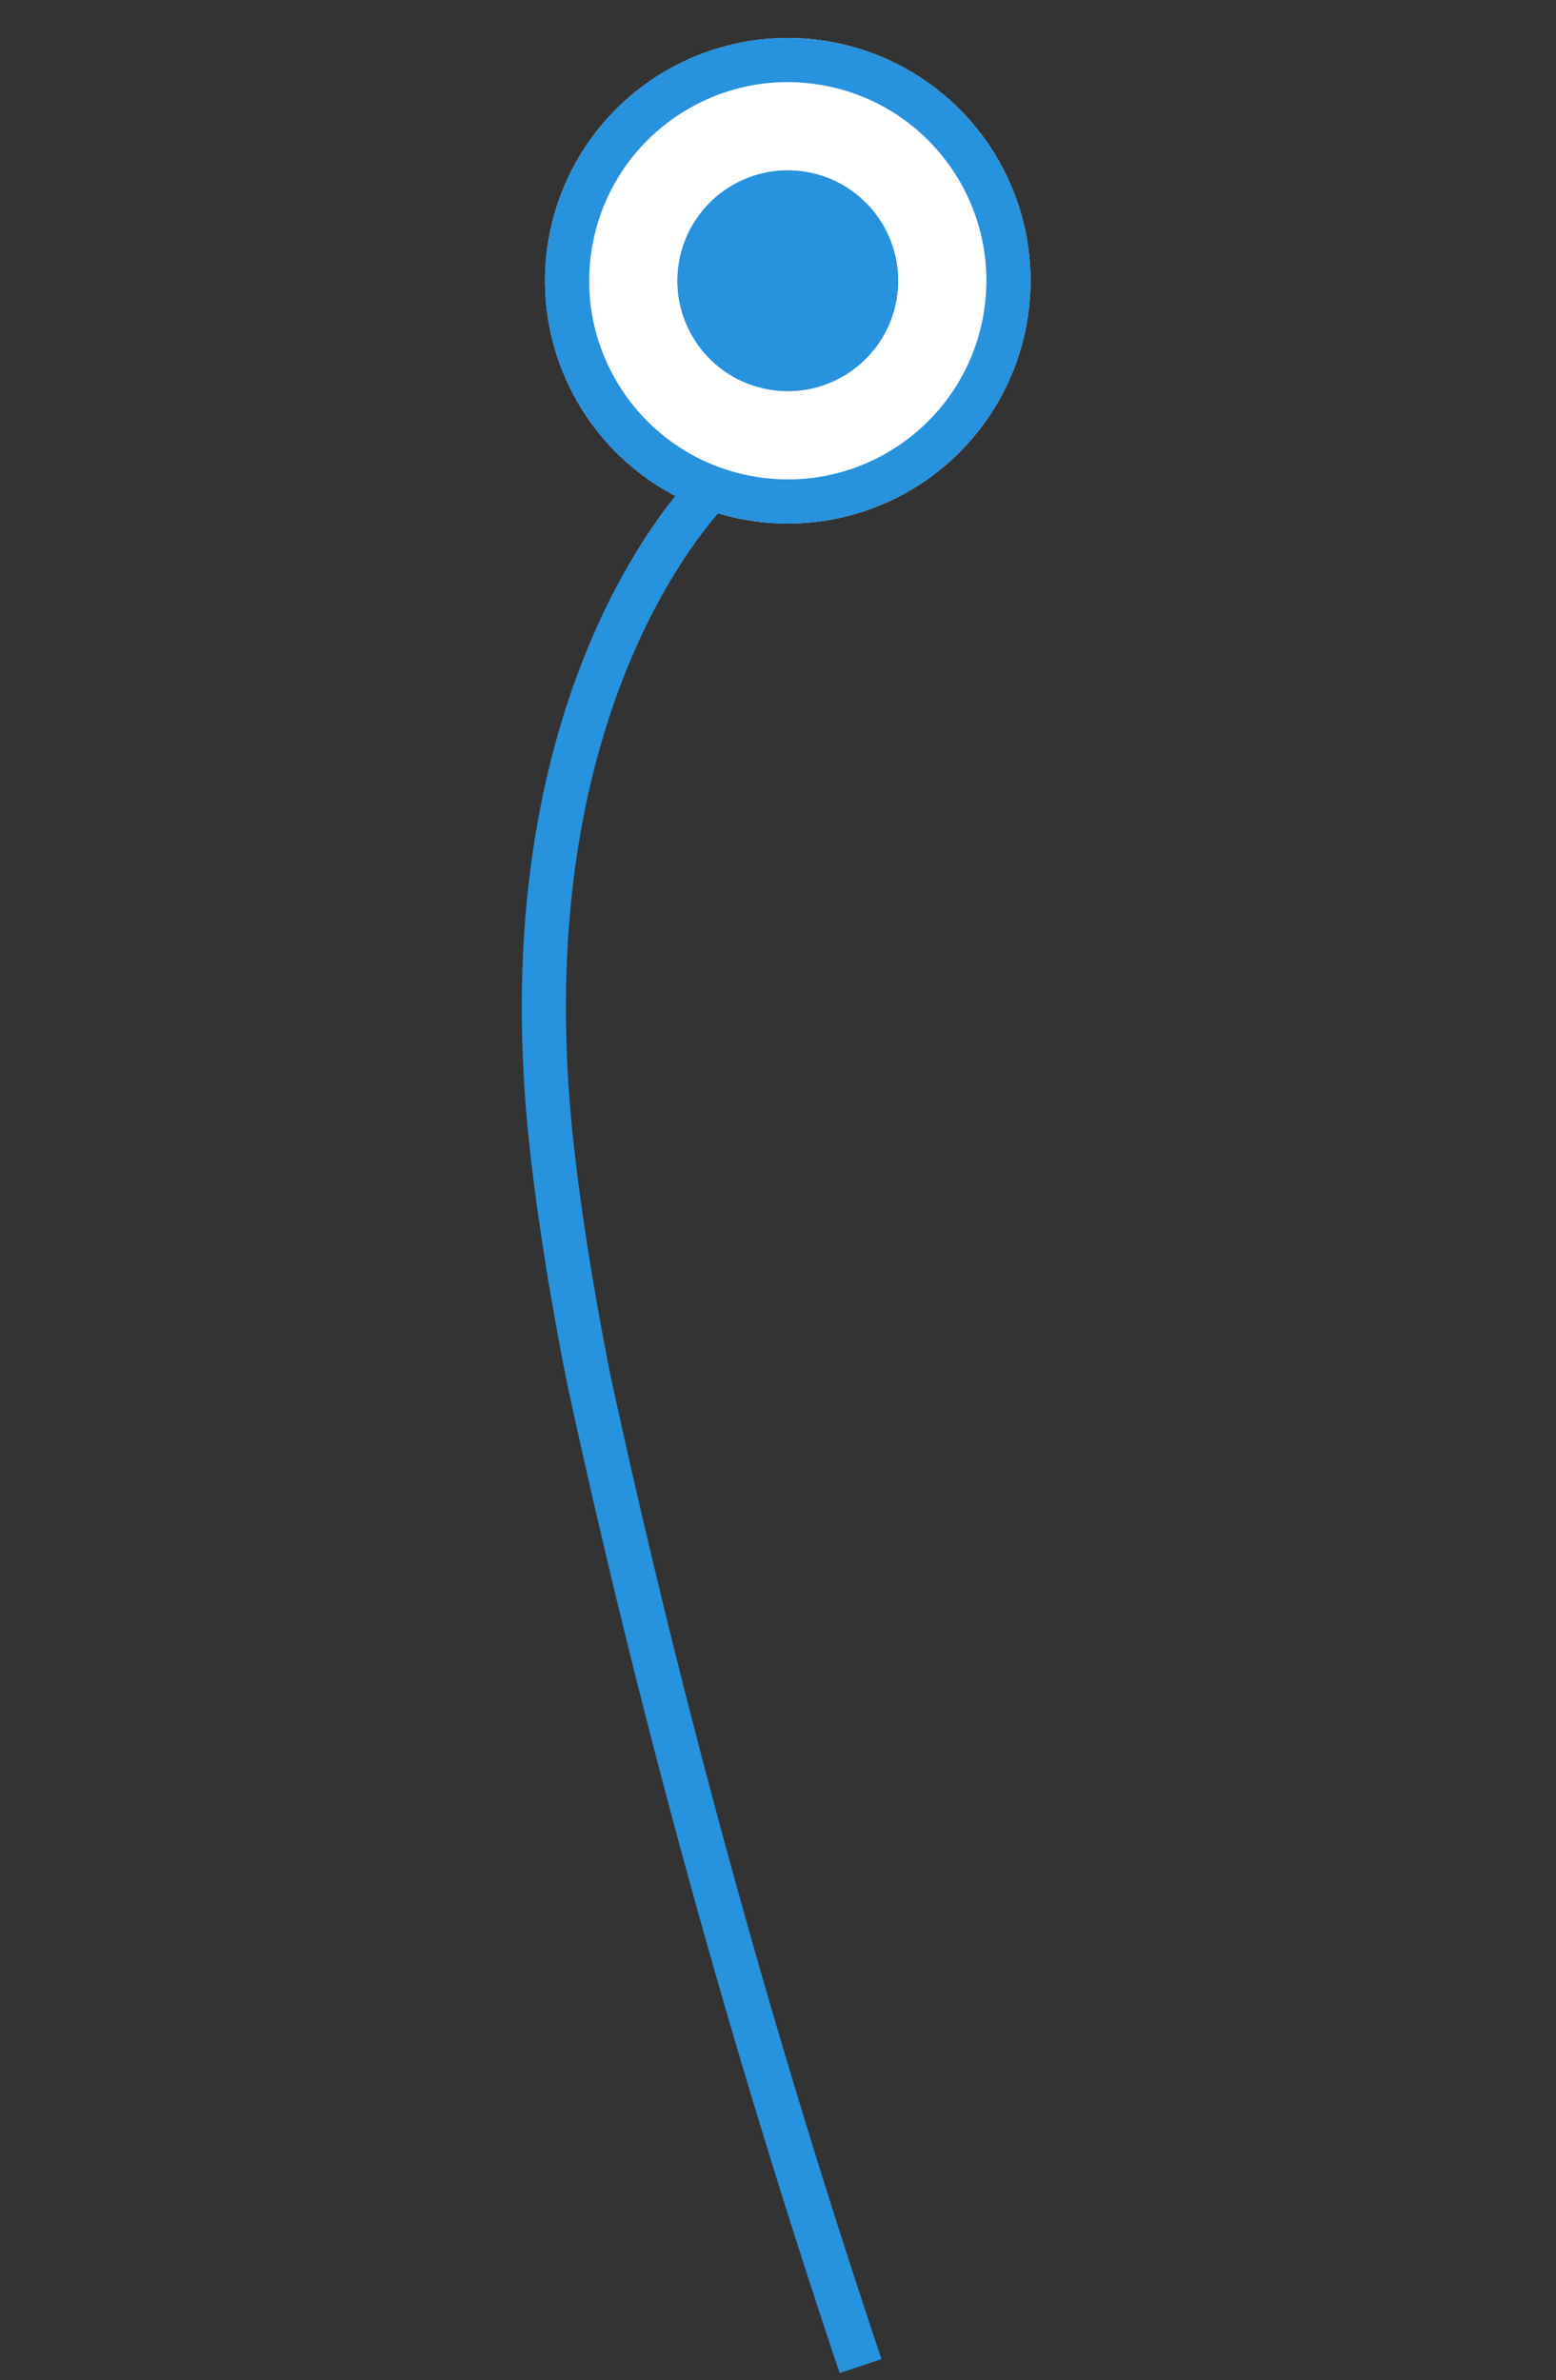 <svg xmlns="http://www.w3.org/2000/svg" width="35.27" height="53.936" viewBox="0 0 35.27 53.936">
  <rect x="0" y="0" width="35.27" height="53.936" fill="#333333" stroke="none"/>
  <g id="Сгруппировать_294" data-name="Сгруппировать 294" transform="matrix(-0.174, 0.985, -0.985, -0.174, 47.426, 6.298)">
    <g id="Эллипс_463" data-name="Эллипс 463" transform="translate(-0.294 23.6)" fill="#fff" stroke="#2792de" stroke-width="1">
      <circle cx="5.5" cy="5.5" r="5.5" stroke="none"/>
      <circle cx="5.5" cy="5.5" r="5" fill="none"/>
    </g>
    <g id="Эллипс_464" data-name="Эллипс 464" transform="translate(2.706 26.6)" fill="#2792de" stroke="#2792de" stroke-width="1">
      <circle cx="2.5" cy="2.5" r="2.5" stroke="none"/>
      <circle cx="2.5" cy="2.5" r="2" fill="none"/>
    </g>
    <path id="Контур_430" data-name="Контур 430" d="M-12060.863,8018.8a209.836,209.836,0,0,1,5.441-22.533c.593-1.849,1.24-3.653,1.909-5.227,4.081-9.588,10.478-11.15,10.478-11.15" transform="translate(-13770.481 -4307.4) rotate(-129)" fill="none" stroke="#2792de" stroke-width="1"/>
  </g>
</svg>
